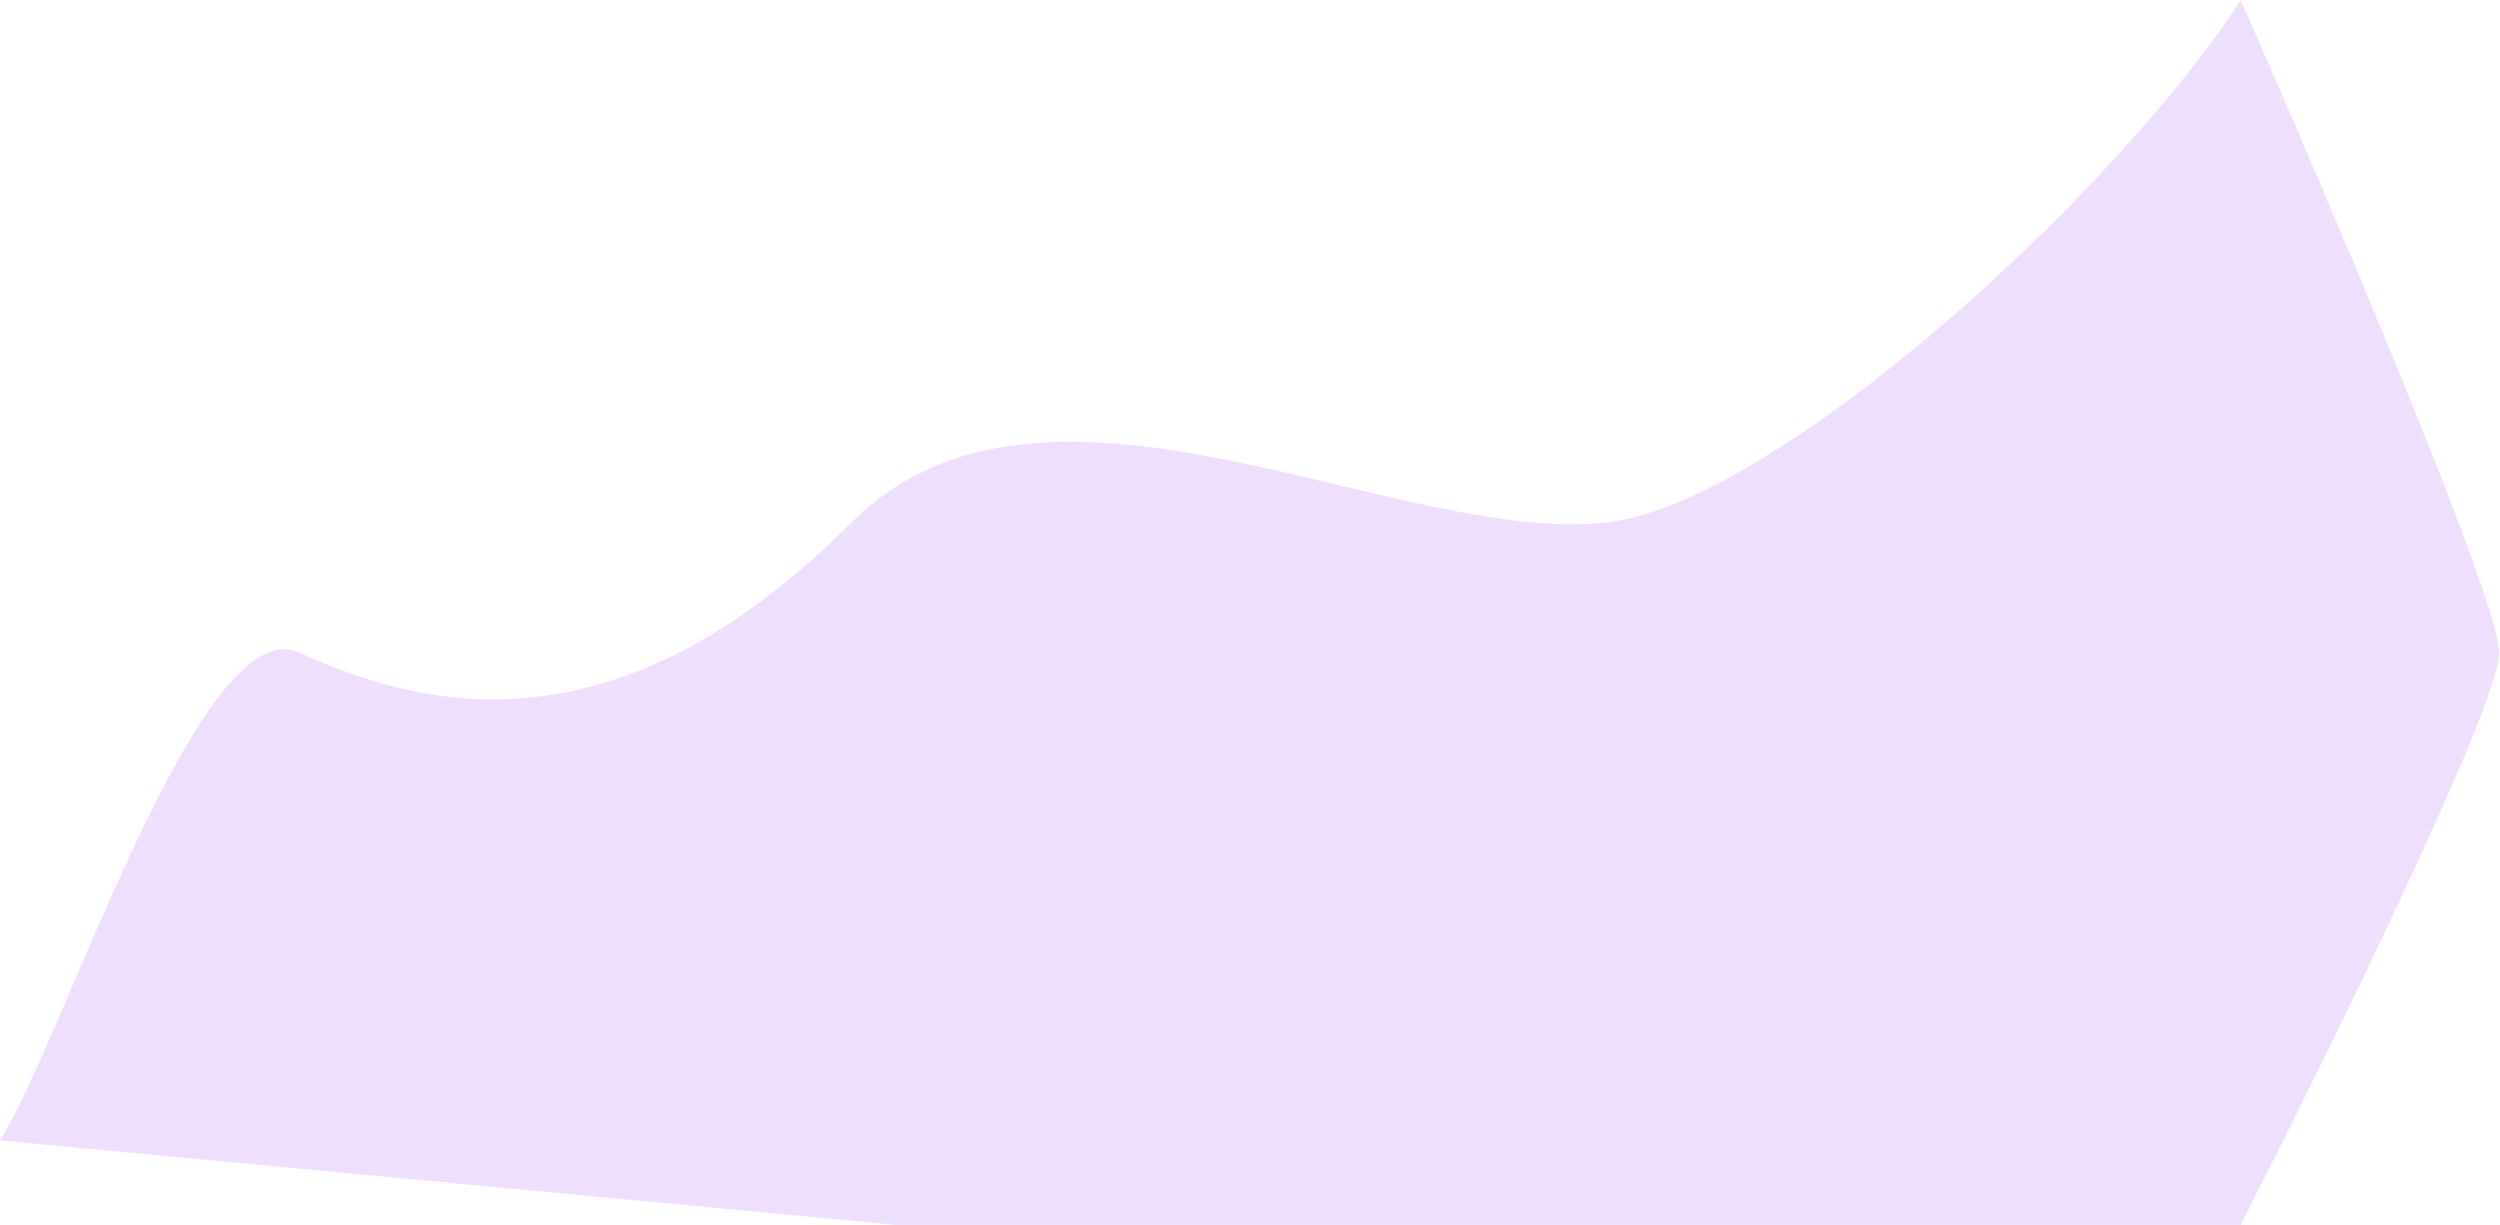 <svg width="1745" height="855" viewBox="0 0 1745 855" fill="none" xmlns="http://www.w3.org/2000/svg">
<path d="M1119 365C1238.6 353.8 1479.5 132 1564 0C1624.17 136.667 1744.5 419.1 1744.5 455.5C1744.5 491.9 1624.17 737 1564 855H625.5L0 796C45.167 724.167 140.031 423.504 209 455.5C306 500.5 438 521.5 594 365C727.728 230.844 969.5 379 1119 365Z" fill="#EFDFFF"/>
</svg>
